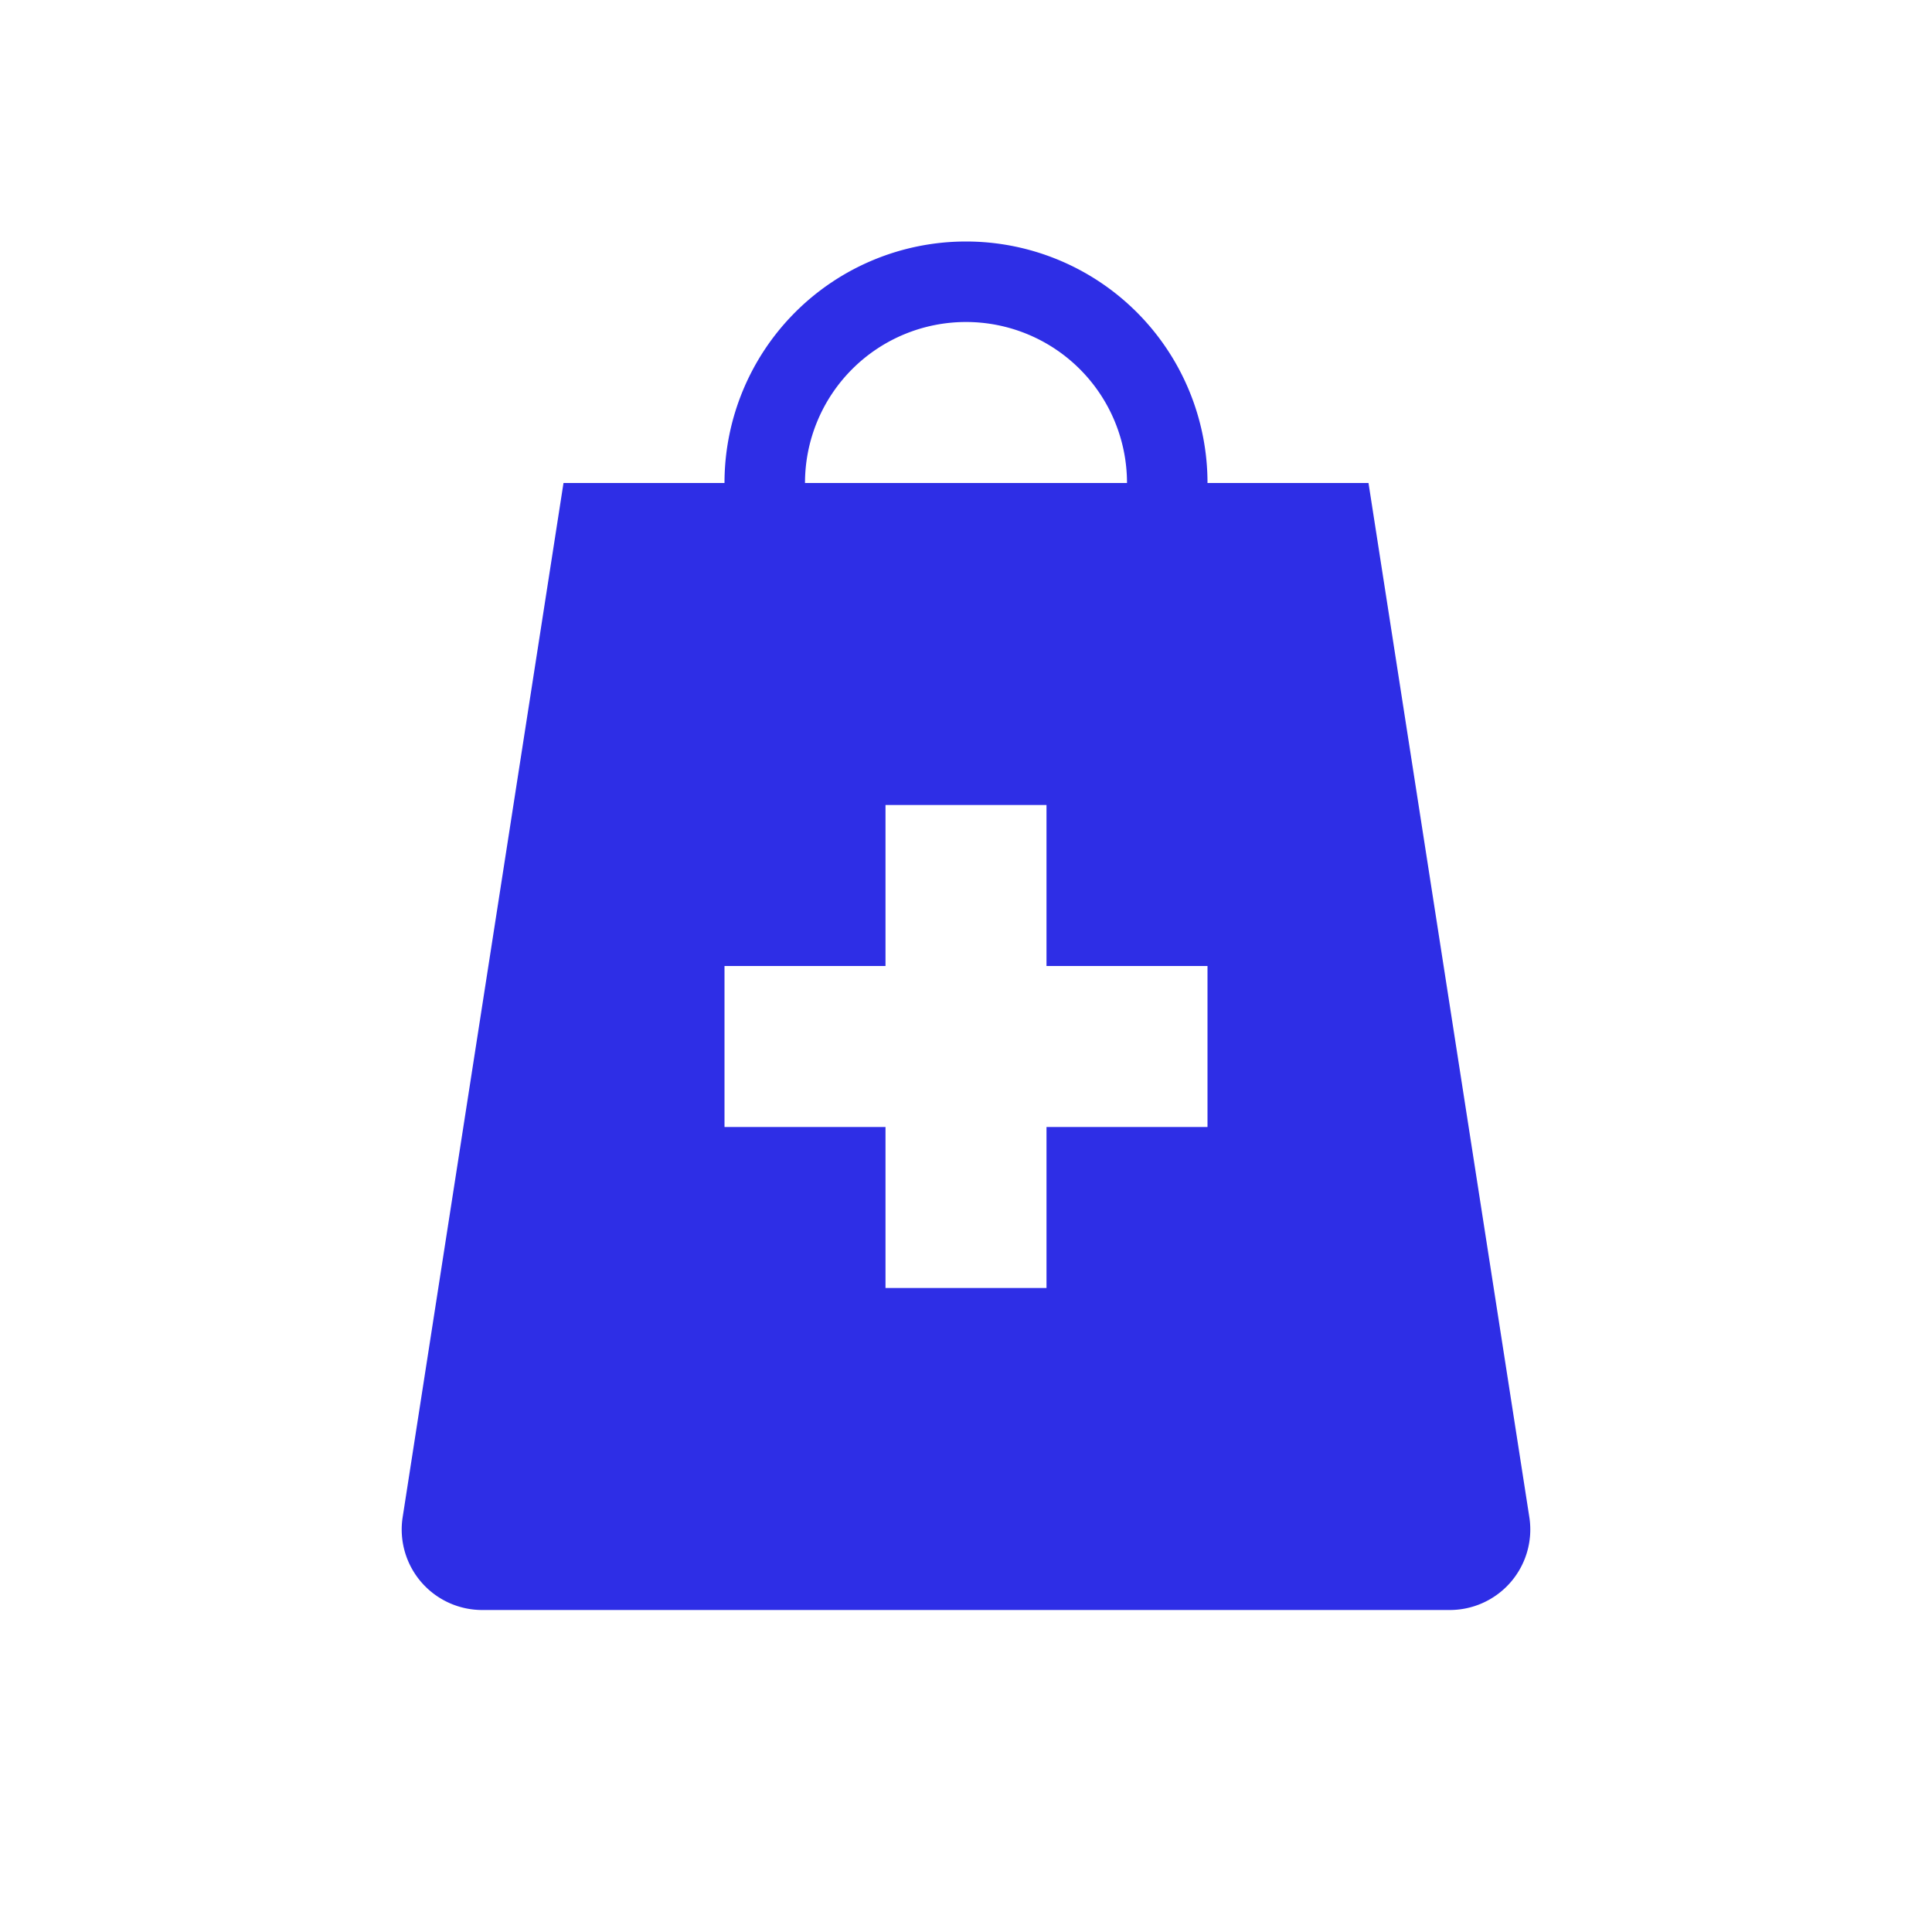 <svg xmlns="http://www.w3.org/2000/svg" viewBox="0 0 72 72">
  <title>pharmacy</title>
  <g id="Layer_2" data-name="Layer 2">
    <g id="Icons">
      <g>
        <circle cx="36" cy="36" r="36" style="fill: #fff;opacity: 0"/>
        <polygon points="39 30 33 30 33 36 27 36 27 42 33 42 33 48 39 48 39 42 45 42 45 36 39 36 39 30" style="fill: none"/>
        <path d="M51,18H45a9,9,0,0,0-18,0H21L15,56.58A3,3,0,0,0,18,60H54a3,3,0,0,0,3-3.42ZM36,12a6,6,0,0,1,6,6H30A6,6,0,0,1,36,12Zm9,30H39v6H33V42H27V36h6V30h6v6h6Z" style="fill: #2e2ee6"/>
      </g>
    </g>
  </g>
</svg>
